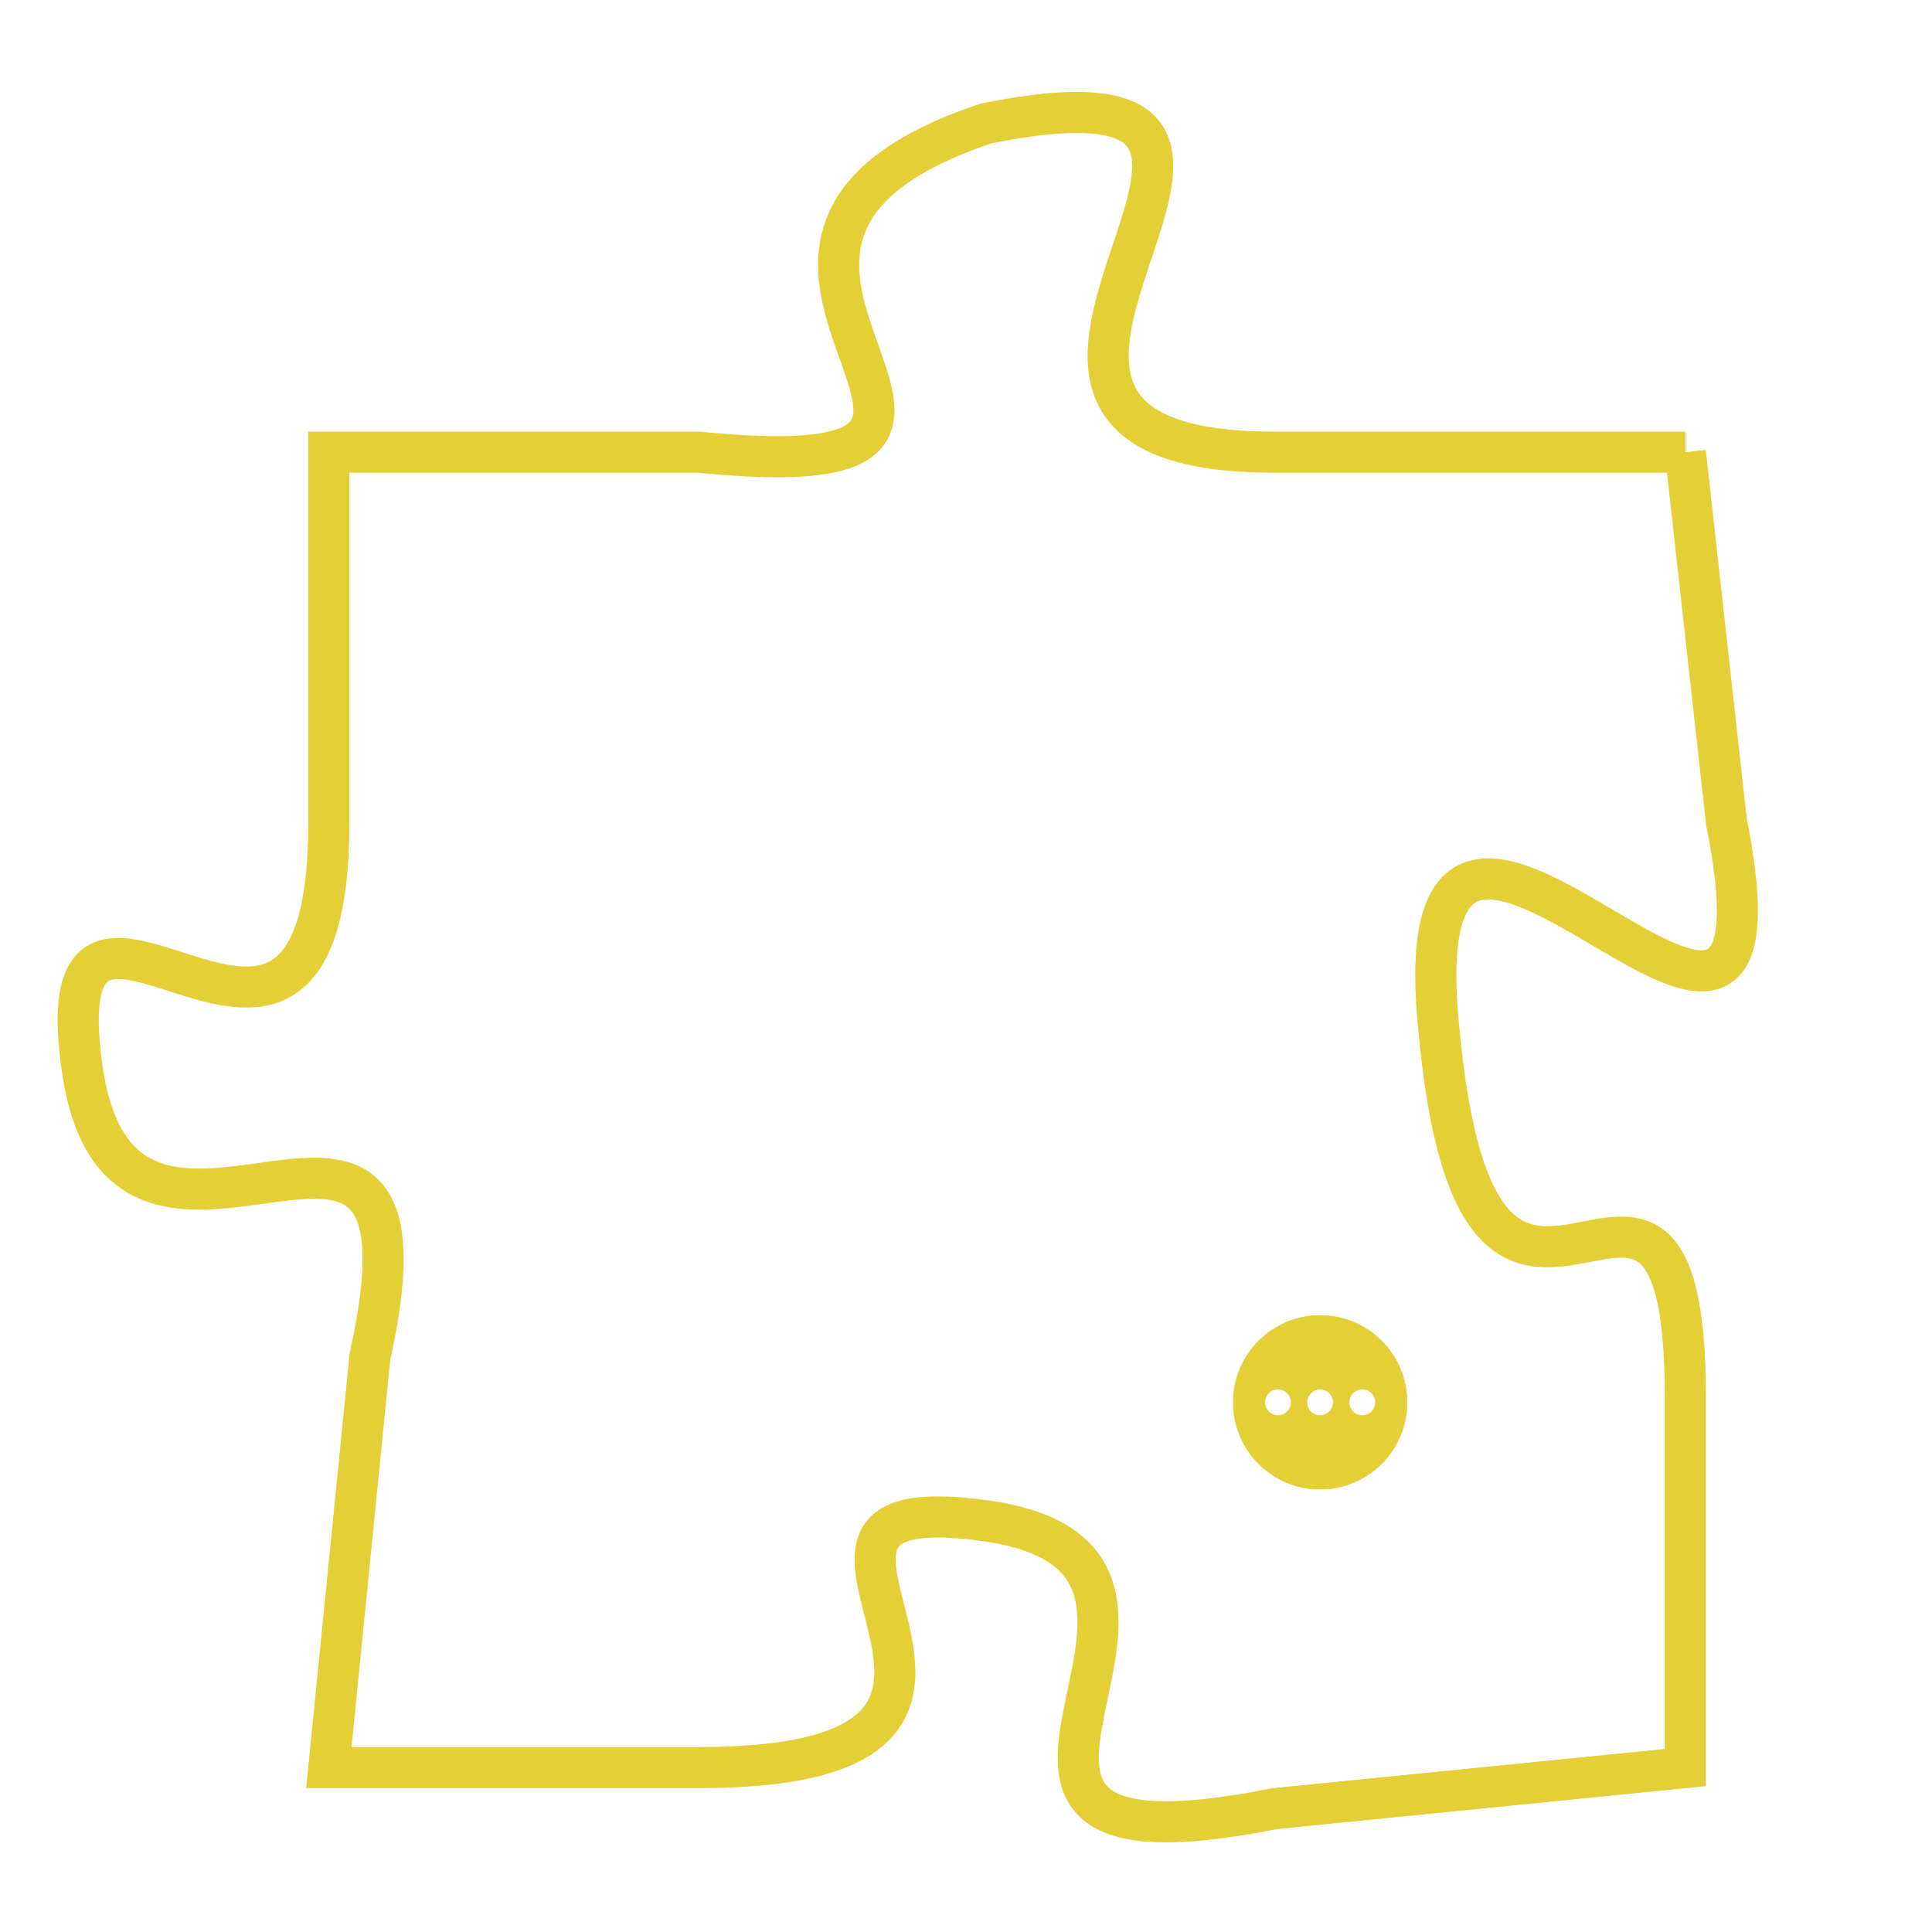<svg version="1.1" xmlns="http://www.w3.org/2000/svg" xmlns:xlink="http://www.w3.org/1999/xlink" fill="transparent" x="0" y="0" width="350" height="350" preserveAspectRatio="xMinYMin slice"><style type="text/css">.links{fill:transparent;stroke: #E4CF37;}.links:hover{fill:#63D272; opacity:0.4;}</style><defs><g id="allt"><path id="t388" d="M4257,64 L4247,64 C4237,64 4250,54 4240,56 C4231,59 4243,65 4233,64 L4224,64 4224,64 L4224,73 C4224,82 4217,72 4218,79 C4219,86 4227,77 4225,86 L4224,96 4224,96 L4233,96 C4243,96 4233,89 4240,90 C4247,91 4237,99 4247,97 L4257,96 4257,96 L4257,87 C4257,78 4252,89 4251,78 C4250,68 4260,83 4258,73 L4257,64"/></g><clipPath id="c" clipRule="evenodd" fill="transparent"><use href="#t388"/></clipPath></defs><svg viewBox="4216 53 45 47" preserveAspectRatio="xMinYMin meet"><svg width="4380" height="2430"><g><image crossorigin="anonymous" x="0" y="0" href="https://nftpuzzle.license-token.com/assets/completepuzzle.svg" width="100%" height="100%" /><g class="links"><use href="#t388"/></g></g></svg><svg x="4246" y="85" height="9%" width="9%" viewBox="0 0 330 330"><g><a xlink:href="https://nftpuzzle.license-token.com/" class="links"><title>See the most innovative NFT based token software licensing project</title><path fill="#E4CF37" id="more" d="M165,0C74.019,0,0,74.019,0,165s74.019,165,165,165s165-74.019,165-165S255.981,0,165,0z M85,190 c-13.785,0-25-11.215-25-25s11.215-25,25-25s25,11.215,25,25S98.785,190,85,190z M165,190c-13.785,0-25-11.215-25-25 s11.215-25,25-25s25,11.215,25,25S178.785,190,165,190z M245,190c-13.785,0-25-11.215-25-25s11.215-25,25-25 c13.785,0,25,11.215,25,25S258.785,190,245,190z"></path></a></g></svg></svg></svg>